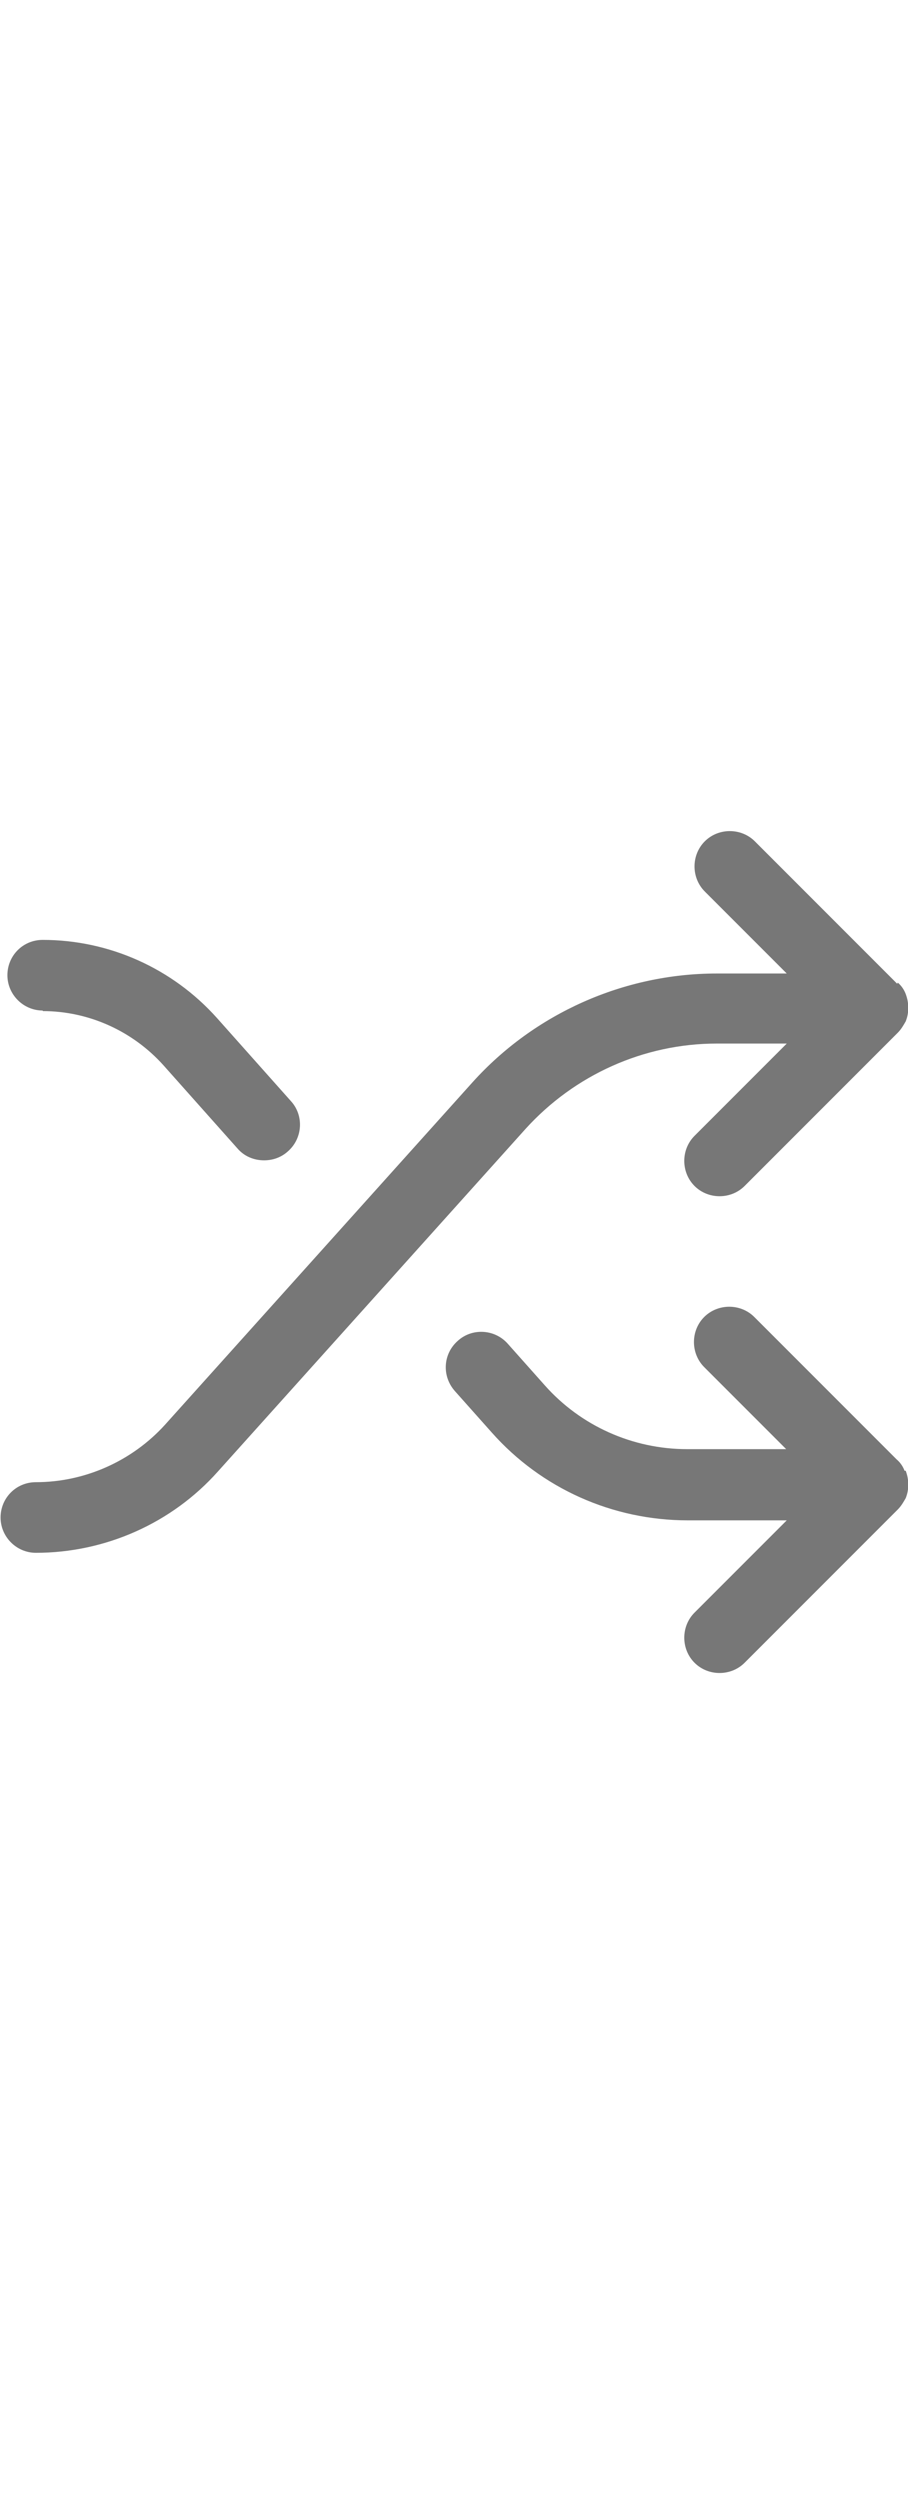<?xml version="1.0" encoding="UTF-8"?>
<svg id="Layer_1" data-name="Layer 1" xmlns="http://www.w3.org/2000/svg" viewBox="0 0 15.95 43.89">
  <defs>
    <style>
      .cls-1 {
        fill: #777;
      }
    </style>
  </defs>
  <path class="cls-1" d="m15.89,25.82c-.03-.08-.08-.15-.14-.2l-2.5-2.5c-.24-.24-.64-.24-.88,0s-.24.64,0,.88l1.44,1.44h-1.74c-.96,0-1.87-.41-2.5-1.12l-.65-.73c-.23-.26-.63-.28-.88-.05-.26.23-.28.62-.05.88l.65.73c.87.98,2.12,1.54,3.44,1.54h1.74l-1.62,1.62c-.24.24-.24.64,0,.88.12.12.28.18.44.18s.32-.06.44-.18l2.69-2.69c.06-.06.1-.13.14-.2.06-.15.06-.32,0-.48Z"/>
  <path class="cls-1" d="m15.76,17.27l-2.5-2.5c-.24-.24-.64-.24-.88,0s-.24.64,0,.88l1.44,1.44h-1.23c-1.63,0-3.2.7-4.29,1.91l-5.4,6.01c-.58.64-1.41,1.01-2.27,1.01-.35,0-.62.28-.62.62s.28.62.62.62c1.22,0,2.39-.52,3.2-1.43l5.4-6.01c.86-.95,2.08-1.5,3.36-1.5h1.23l-1.62,1.62c-.24.24-.24.64,0,.88.12.12.28.18.44.18s.32-.06.44-.18l2.69-2.69c.06-.06.1-.13.14-.2.06-.15.06-.32,0-.48-.03-.08-.08-.15-.14-.2Z"/>
  <path class="cls-1" d="m.75,17.75c.81,0,1.58.35,2.12.95l1.3,1.46c.12.14.29.21.47.21.15,0,.3-.05.42-.16.26-.23.28-.63.05-.88l-1.3-1.46c-.78-.87-1.89-1.37-3.06-1.37-.35,0-.62.28-.62.62s.28.62.62.62Z"/>
</svg>